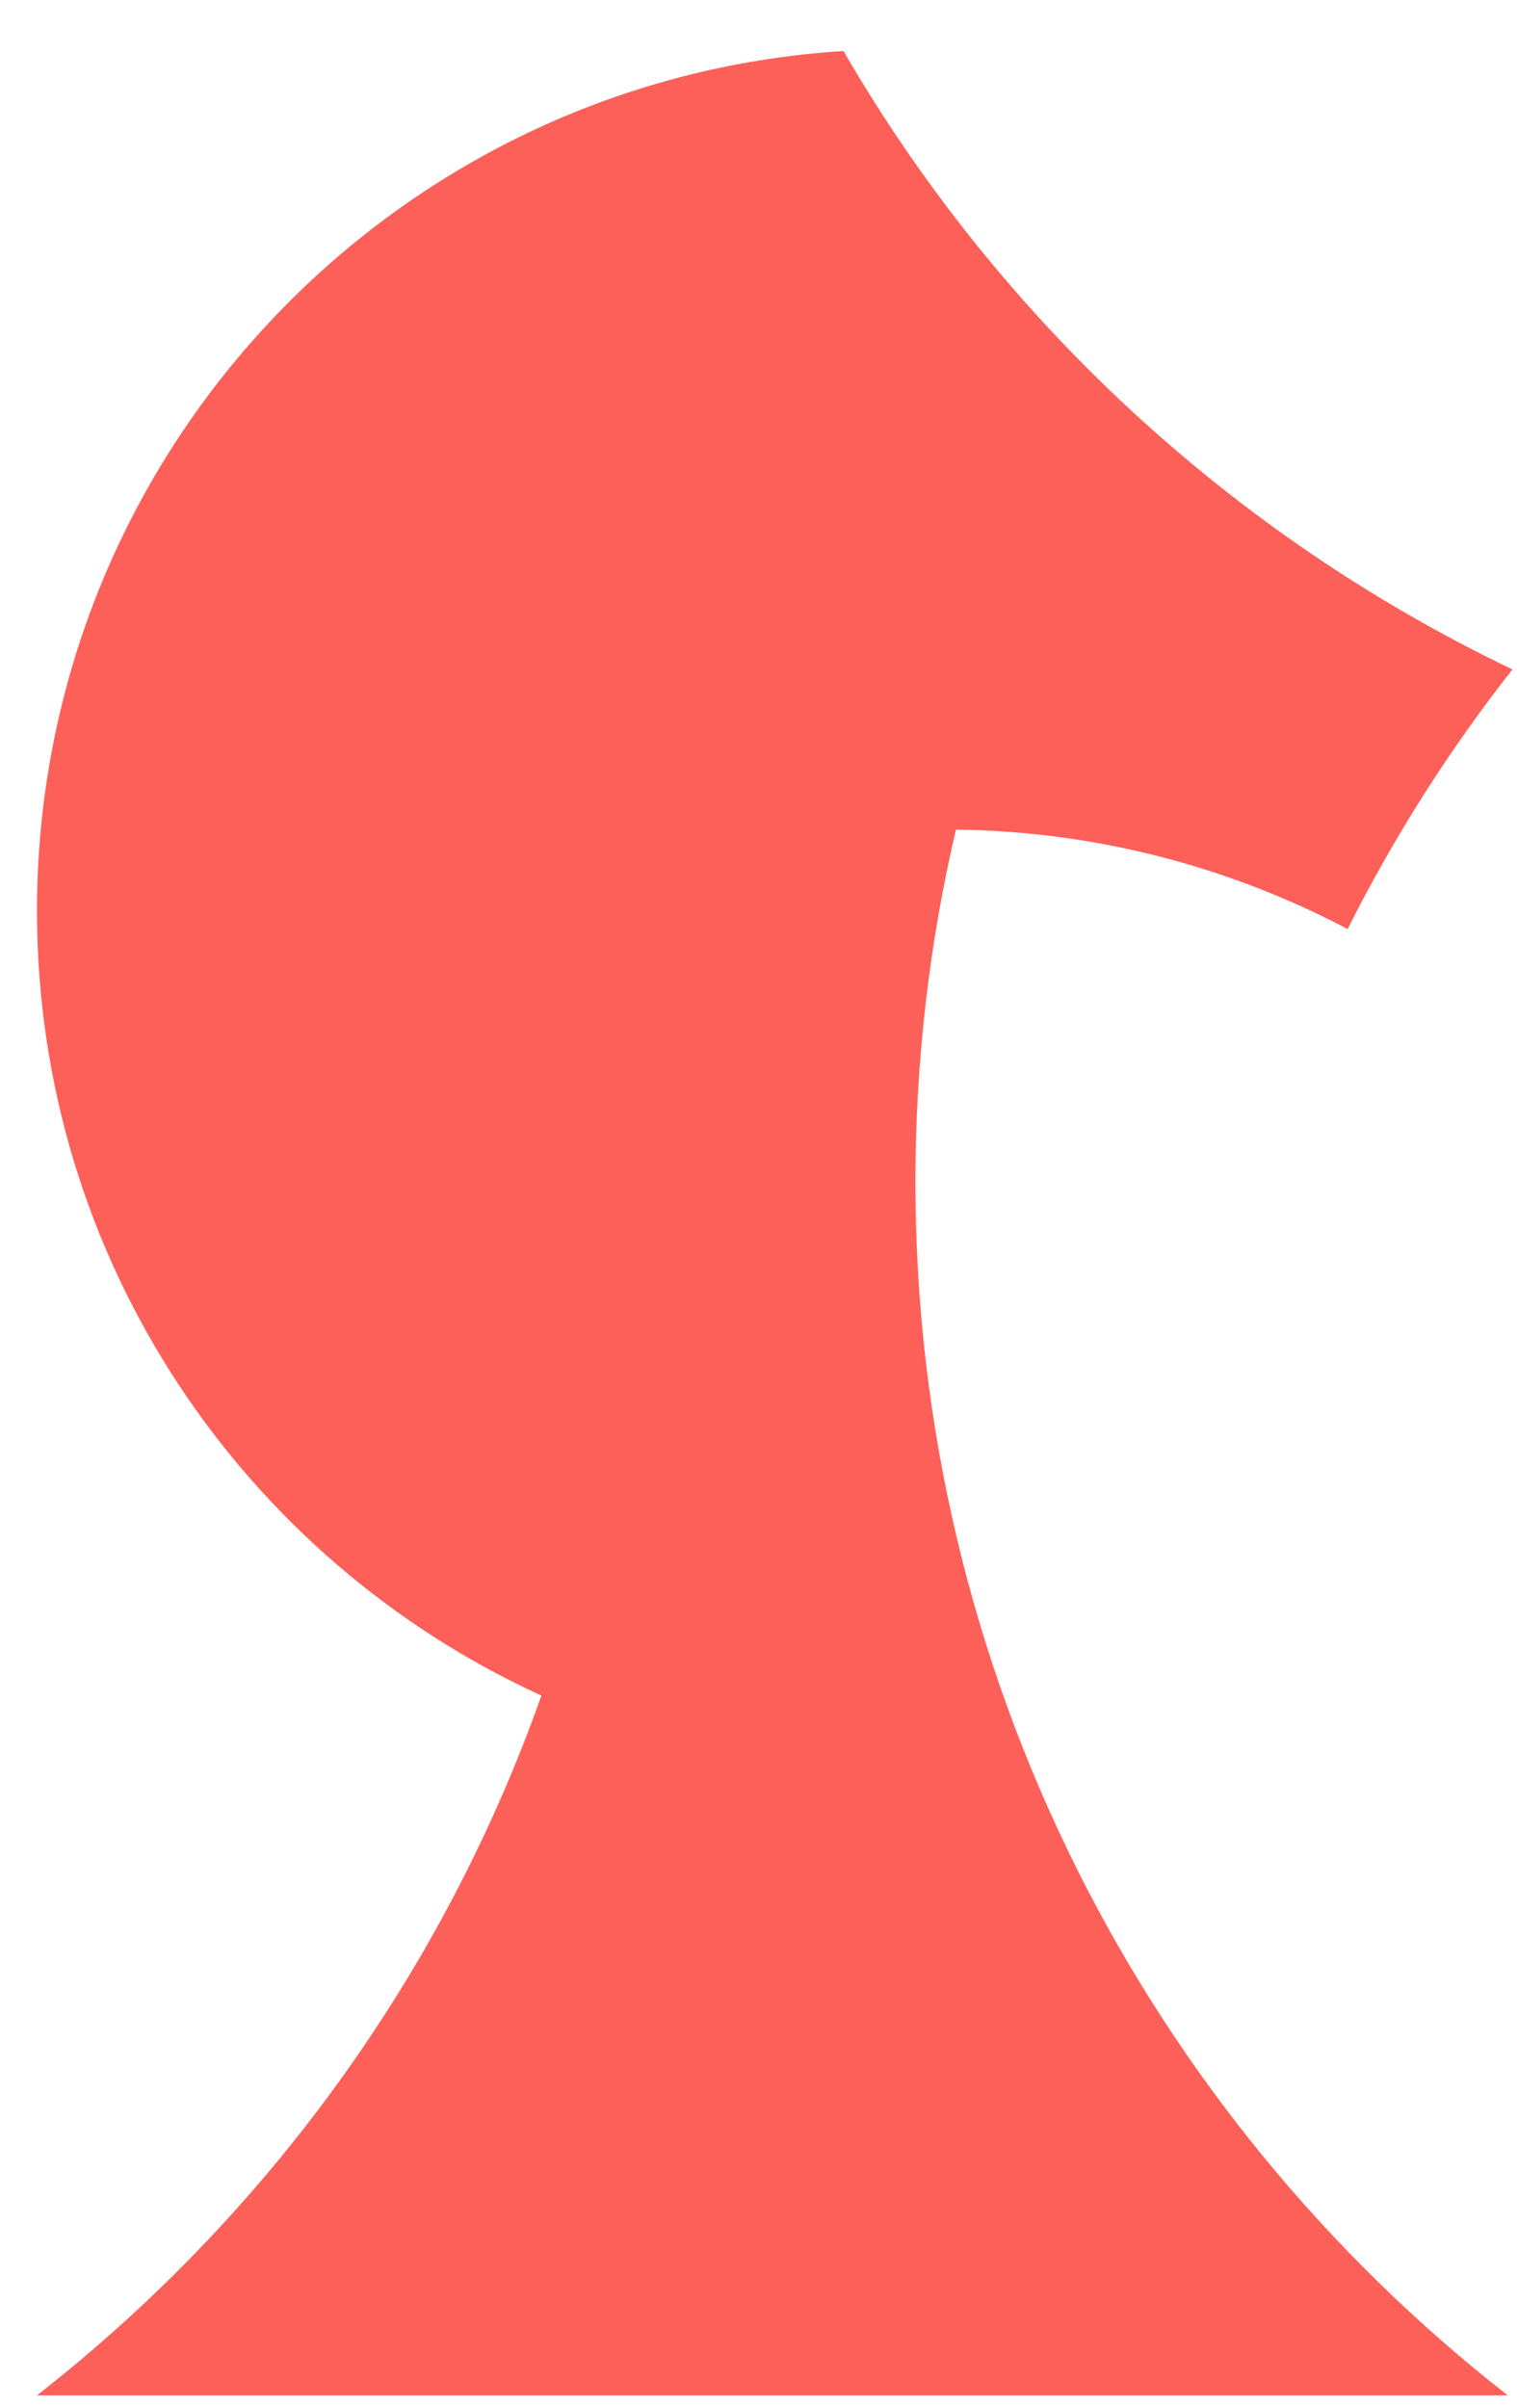 <svg width="29" height="46" viewBox="0 0 29 46" fill="none" xmlns="http://www.w3.org/2000/svg">
<path fill-rule="evenodd" clip-rule="evenodd" d="M16.125 0.975C19.09 6.089 23.553 10.227 28.913 12.789C27.705 14.326 26.647 15.987 25.762 17.75C24.499 17.084 23.152 16.584 21.755 16.264C20.61 16.002 19.443 15.864 18.274 15.85C17.768 18.011 17.5 20.263 17.5 22.578C17.5 31.998 21.931 40.384 28.823 45.764H14.765H0.707C5.08 42.35 8.462 37.725 10.35 32.394C4.662 29.801 0.707 24.065 0.707 17.405C0.707 8.664 7.52 1.514 16.125 0.975Z" fill="#FD6059"/>
</svg>
